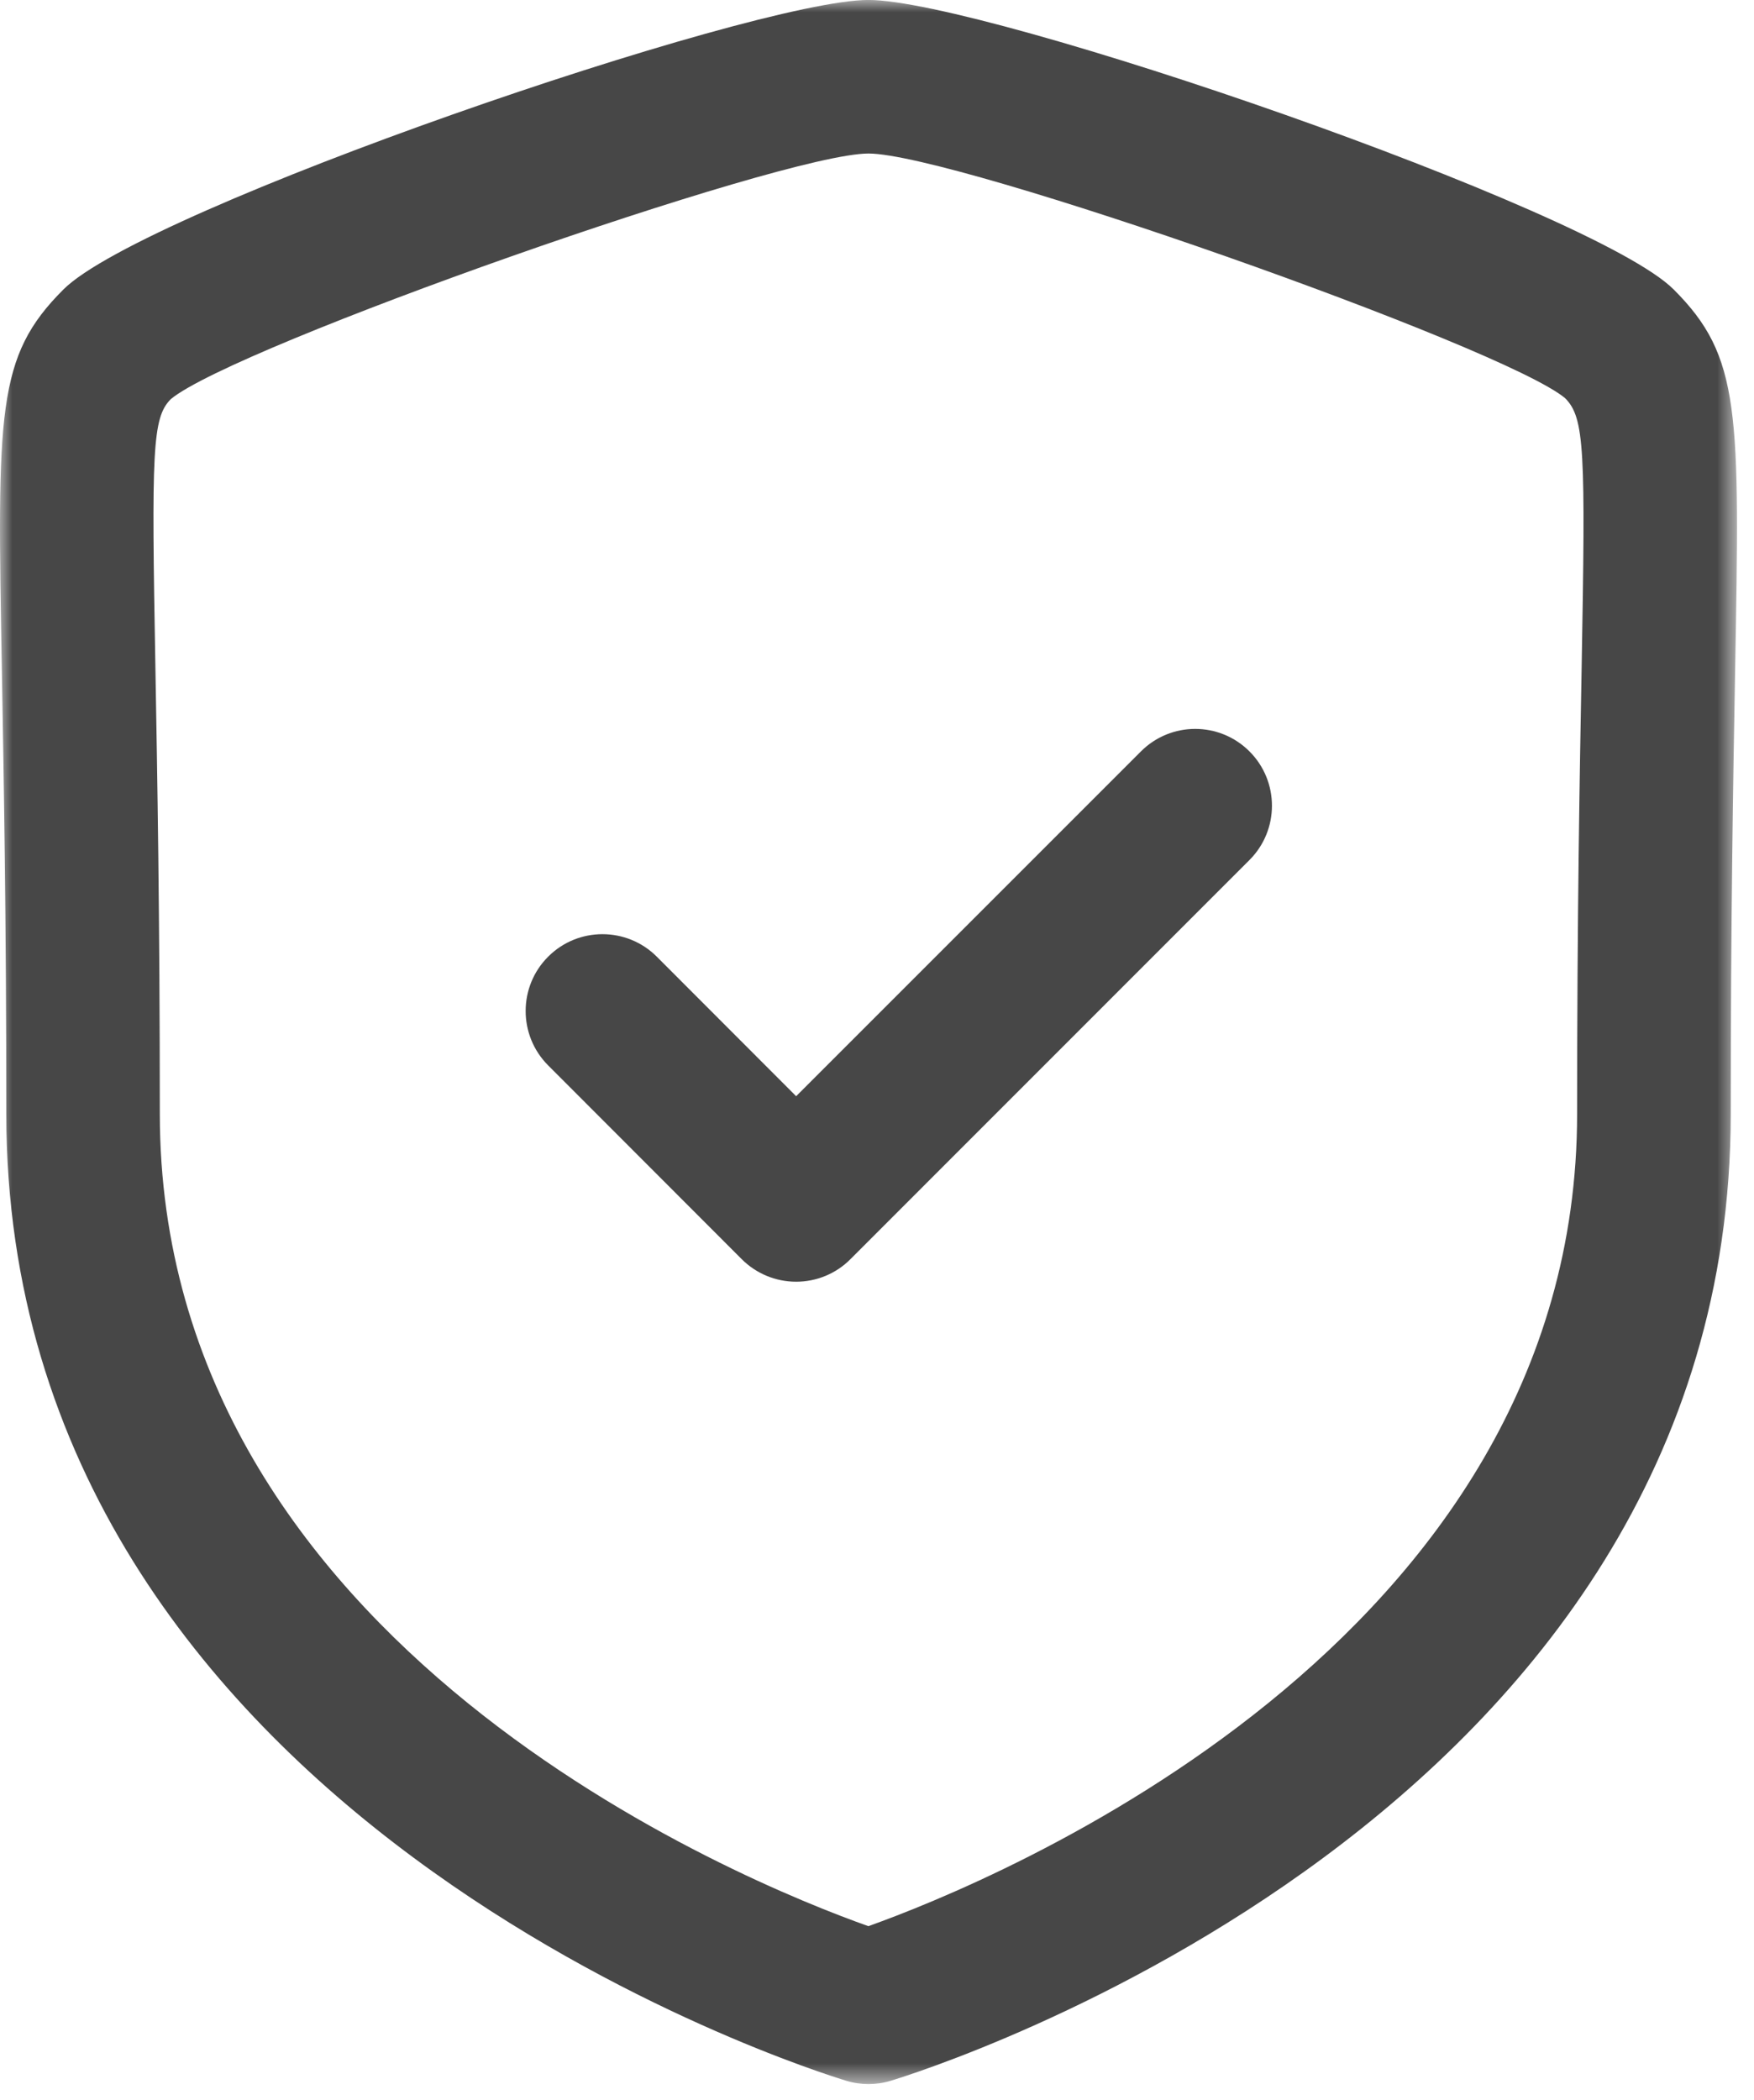 <svg width="71" height="85" viewBox="0 0 71 85" fill="none" xmlns="http://www.w3.org/2000/svg">
<mask id="mask0_546_403" style="mask-type:luminance" maskUnits="userSpaceOnUse" x="0" y="0" width="71" height="85">
<path fill-rule="evenodd" clip-rule="evenodd" d="M0 0H70.312V84.356H0V0Z" fill="white"/>
</mask>
<g mask="url(#mask0_546_403)">
<path fill-rule="evenodd" clip-rule="evenodd" d="M35.155 6.214C31.641 6.214 9.47 14.021 6.913 16.156C6.159 16.914 6.13 18.232 6.291 27.055C6.366 31.307 6.469 37.083 6.469 45.081C6.469 66.635 30.182 76.204 35.151 77.965C40.115 76.195 63.84 66.573 63.84 45.081C63.84 37.075 63.944 31.294 64.023 27.042C64.18 18.228 64.151 16.91 63.351 16.114C60.844 14.021 38.669 6.214 35.155 6.214ZM35.156 84.355C34.854 84.355 34.551 84.314 34.257 84.223C32.869 83.804 0.255 73.601 0.255 45.082C0.255 37.137 0.151 31.39 0.076 27.171C-0.114 16.632 -0.156 14.436 2.567 11.717C5.82 8.456 30.457 -0.002 35.156 -0.002C39.851 -0.002 64.488 8.456 67.749 11.717C70.468 14.436 70.427 16.632 70.236 27.158C70.161 31.377 70.058 37.125 70.058 45.082C70.058 73.601 37.444 83.804 36.055 84.223C35.761 84.314 35.459 84.355 35.156 84.355Z" fill="#474747"/>
</g>
<path fill-rule="evenodd" clip-rule="evenodd" d="M32.227 51.88C31.402 51.88 30.61 51.553 30.026 50.969L22.185 43.12C20.975 41.906 20.975 39.933 22.189 38.723C23.4 37.509 25.372 37.509 26.586 38.723L32.227 44.371L46.184 30.414C47.398 29.2 49.362 29.2 50.577 30.414C51.791 31.628 51.791 33.597 50.577 34.811L34.423 50.969C33.843 51.553 33.051 51.88 32.227 51.88Z" fill="#474747"/>
</svg>
